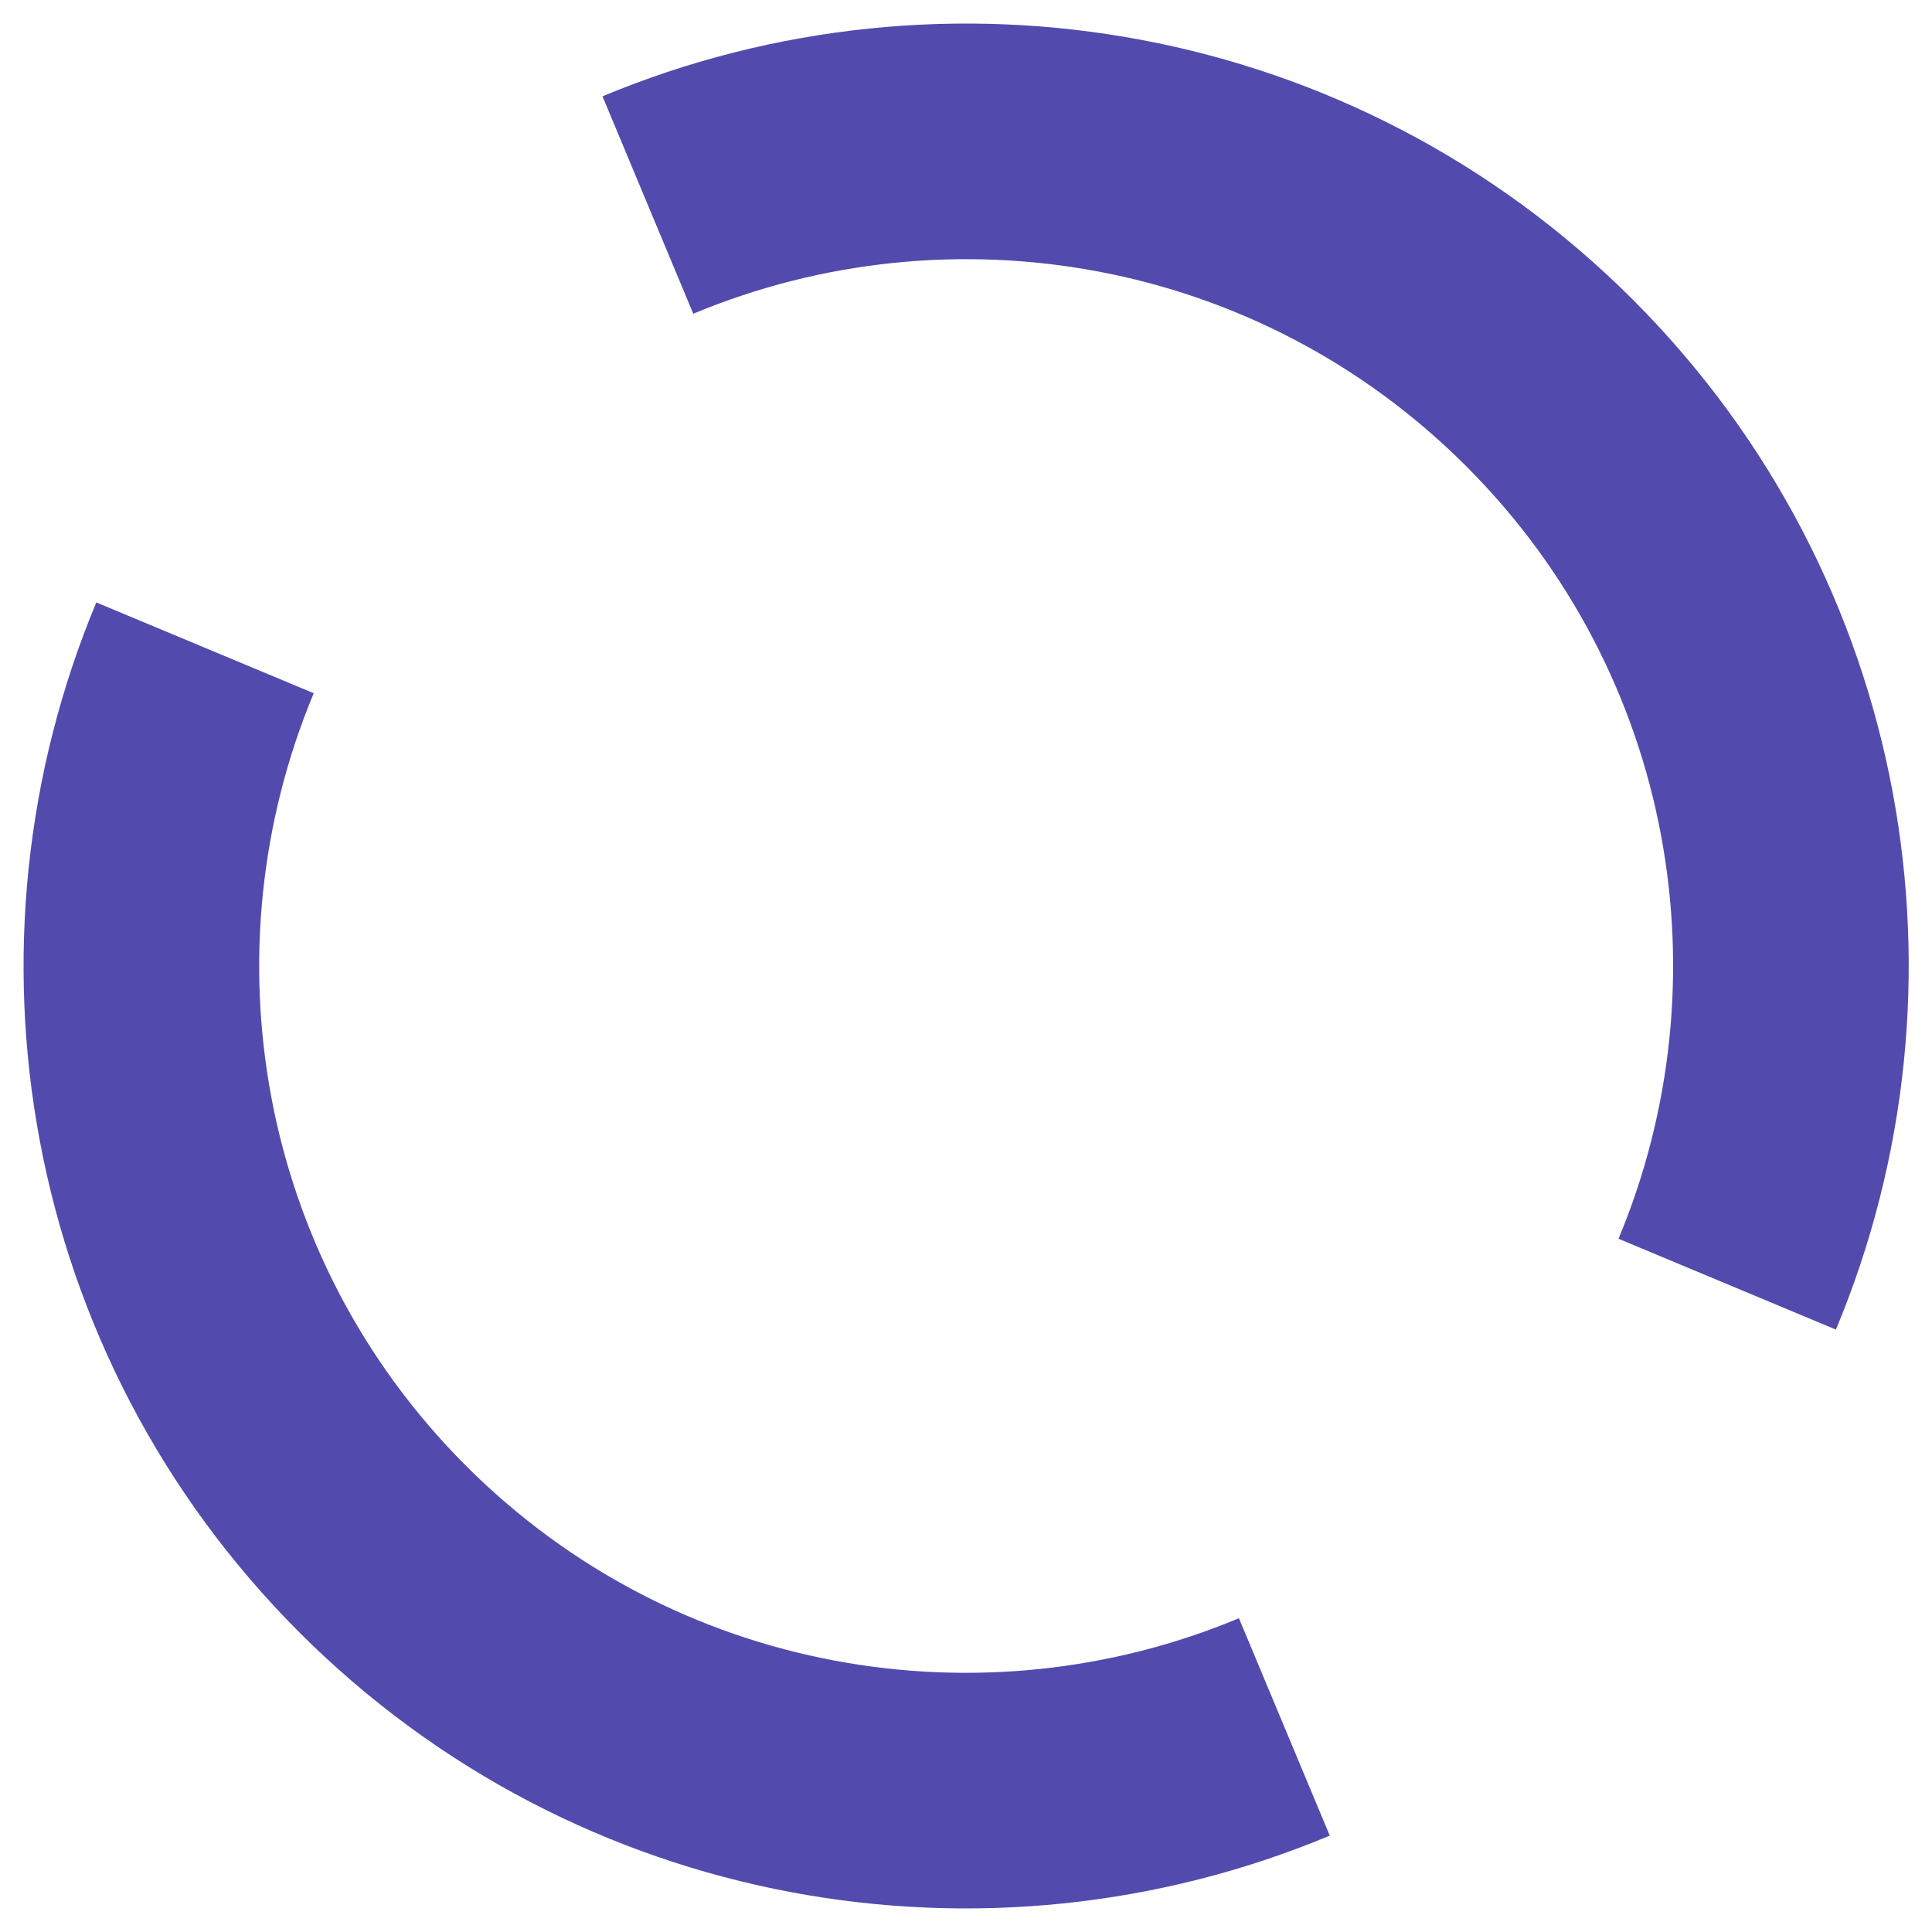 <svg width="41" height="41" viewBox="0 0 41 41" fill="none" xmlns="http://www.w3.org/2000/svg">
<path d="M13.749 4.351C20.106 1.697 27.708 2.953 32.881 8.124C38.053 13.297 39.31 20.896 36.654 27.252" stroke="#524bad" stroke-width="5" stroke-miterlimit="10"/>
<path d="M27.256 36.648C20.901 39.303 13.298 38.048 8.124 32.877C2.953 27.704 1.697 20.103 4.351 13.748" stroke="#524bad" stroke-width="5" stroke-miterlimit="10"/>
</svg>
